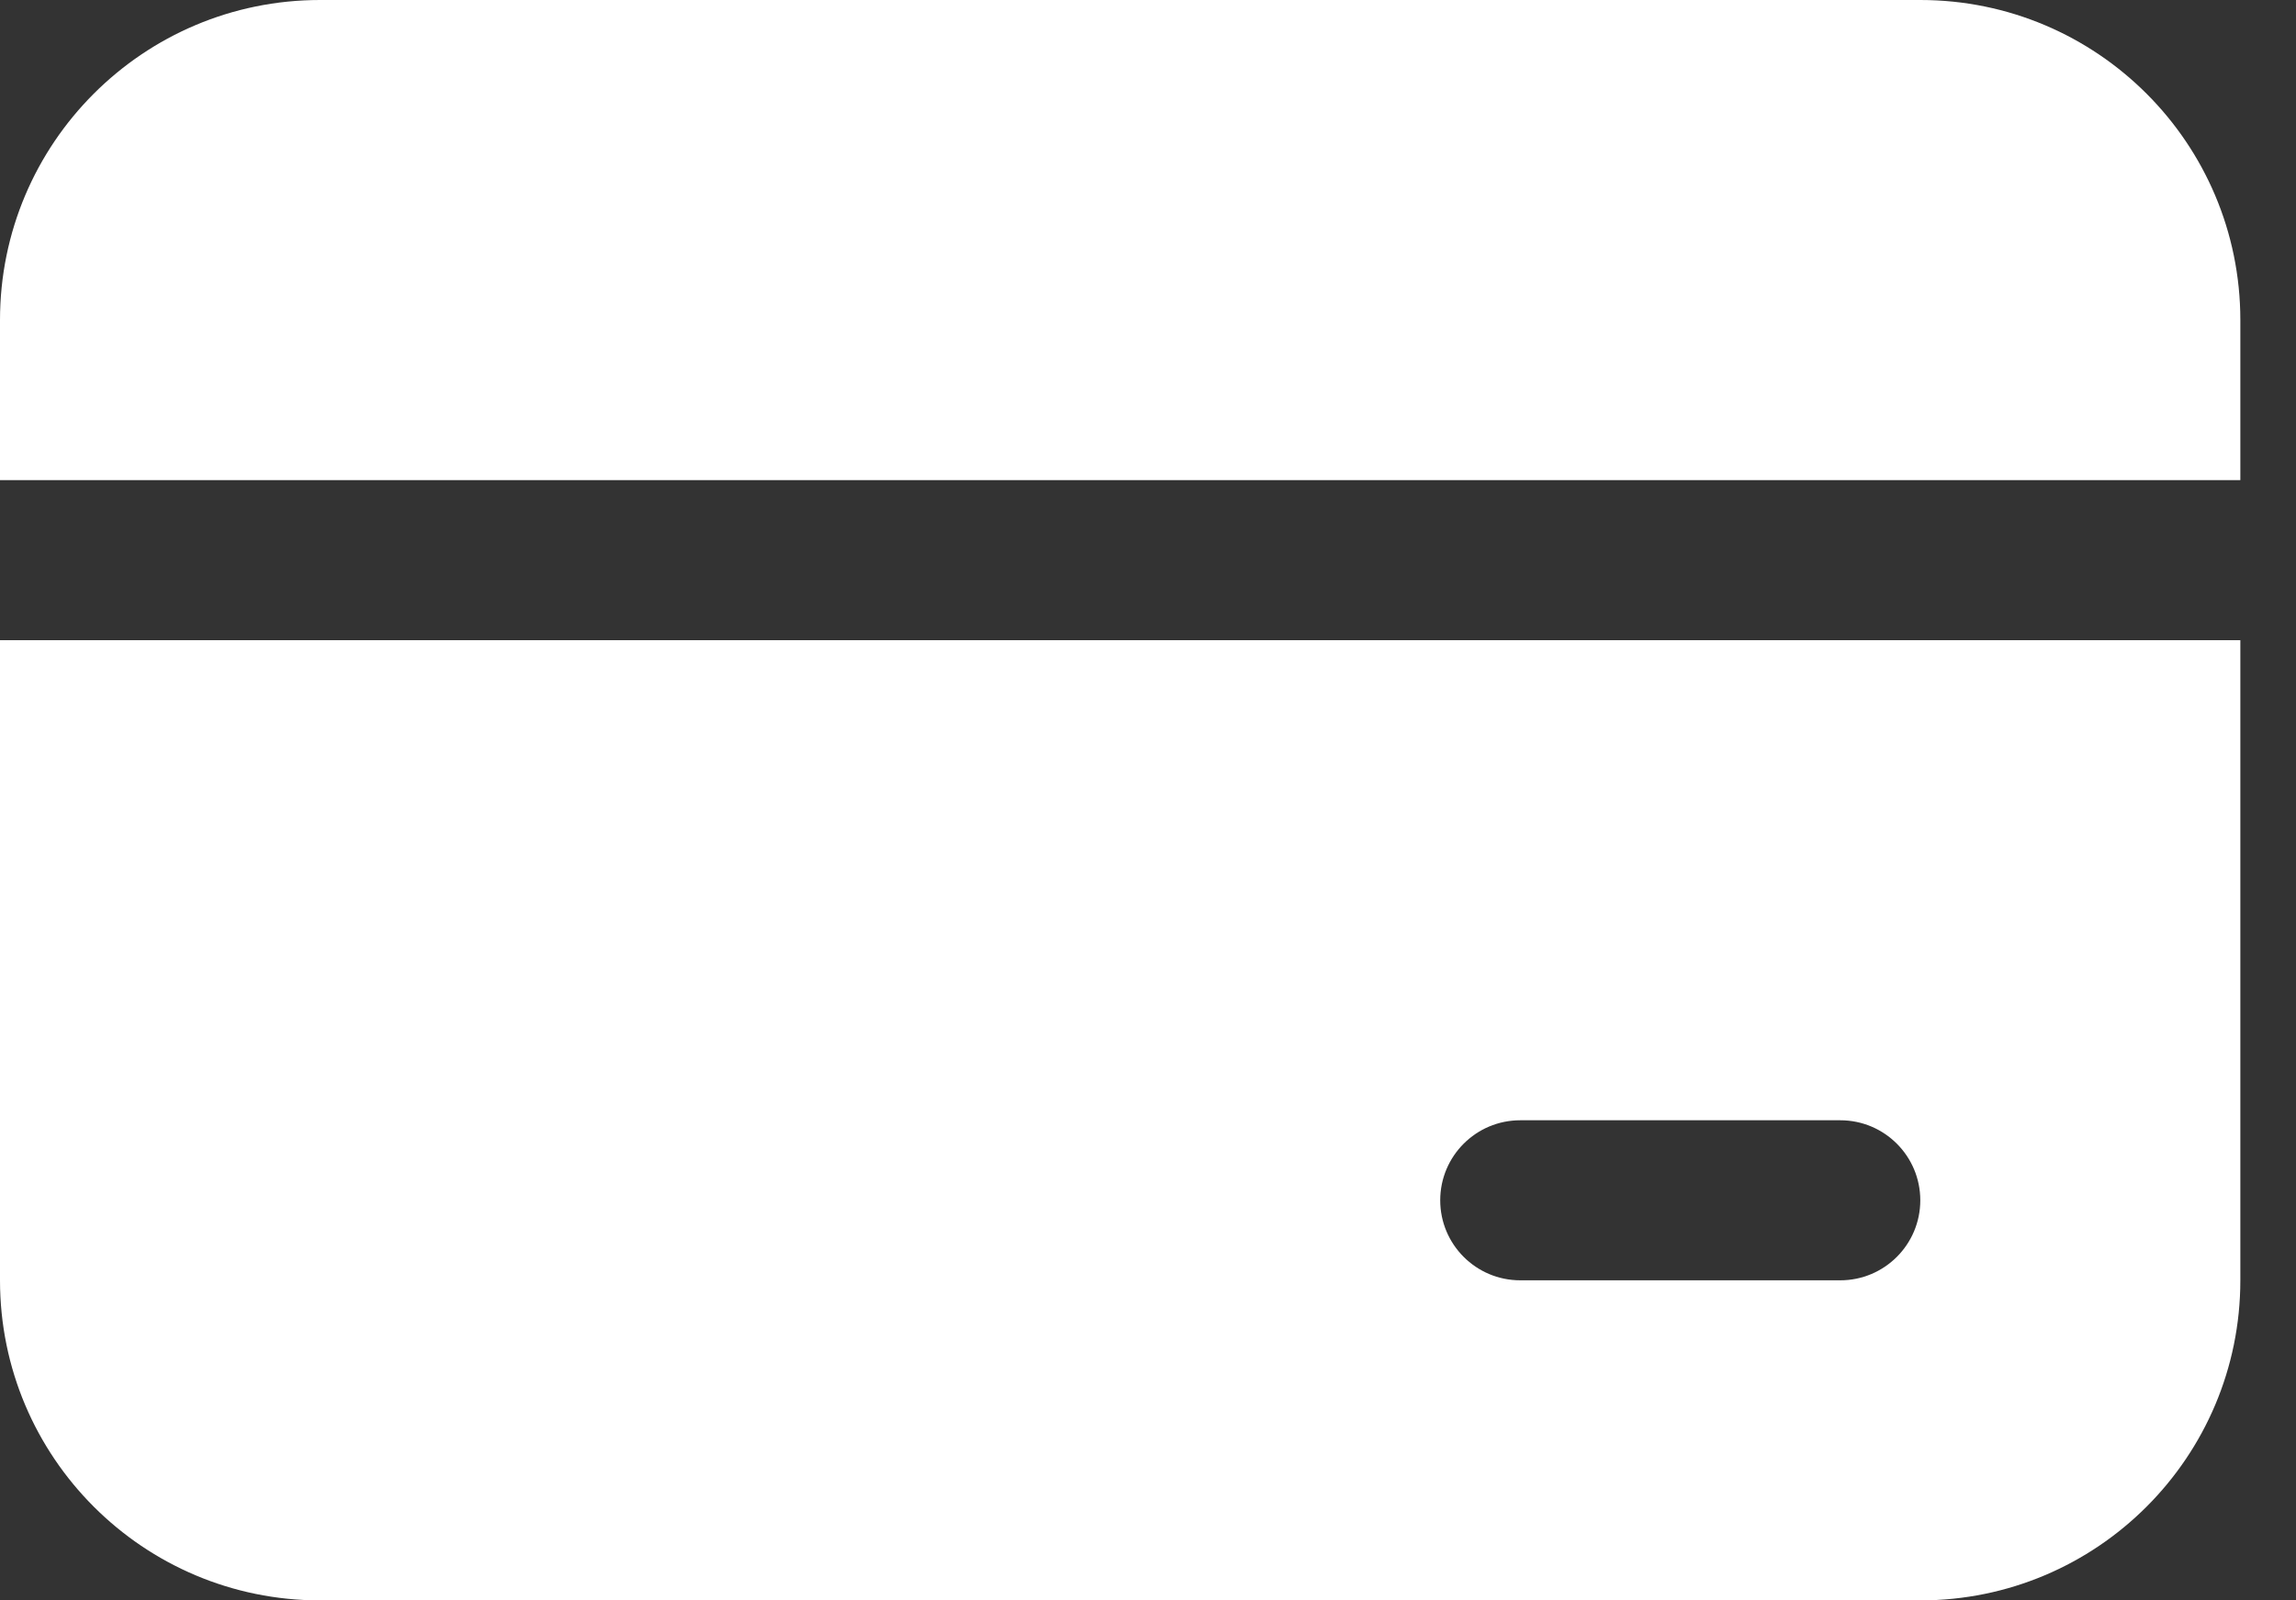 <svg width="33" height="23" viewBox="0 0 33 23" fill="none" xmlns="http://www.w3.org/2000/svg">
<rect x="0" y="0" width="33" height="23" fill="#333333" stroke="none"/>
<path d="M4.6 0C2.059 0 0 2.059 0 4.6V6.9H32.2V4.6C32.2 2.059 30.141 0 27.6 0H4.6Z" fill="white"/>
<path d="M0 18.4V9.2H32.2V18.4C32.2 20.941 30.141 23 27.6 23H4.6C2.059 23 0 20.941 0 18.4ZM21.85 16.1C21.215 16.1 20.7 16.615 20.7 17.25C20.7 17.885 21.215 18.4 21.85 18.4H26.45C27.085 18.4 27.6 17.885 27.6 17.25C27.6 16.615 27.085 16.1 26.45 16.1H21.85Z" fill="white"/>
</svg>

